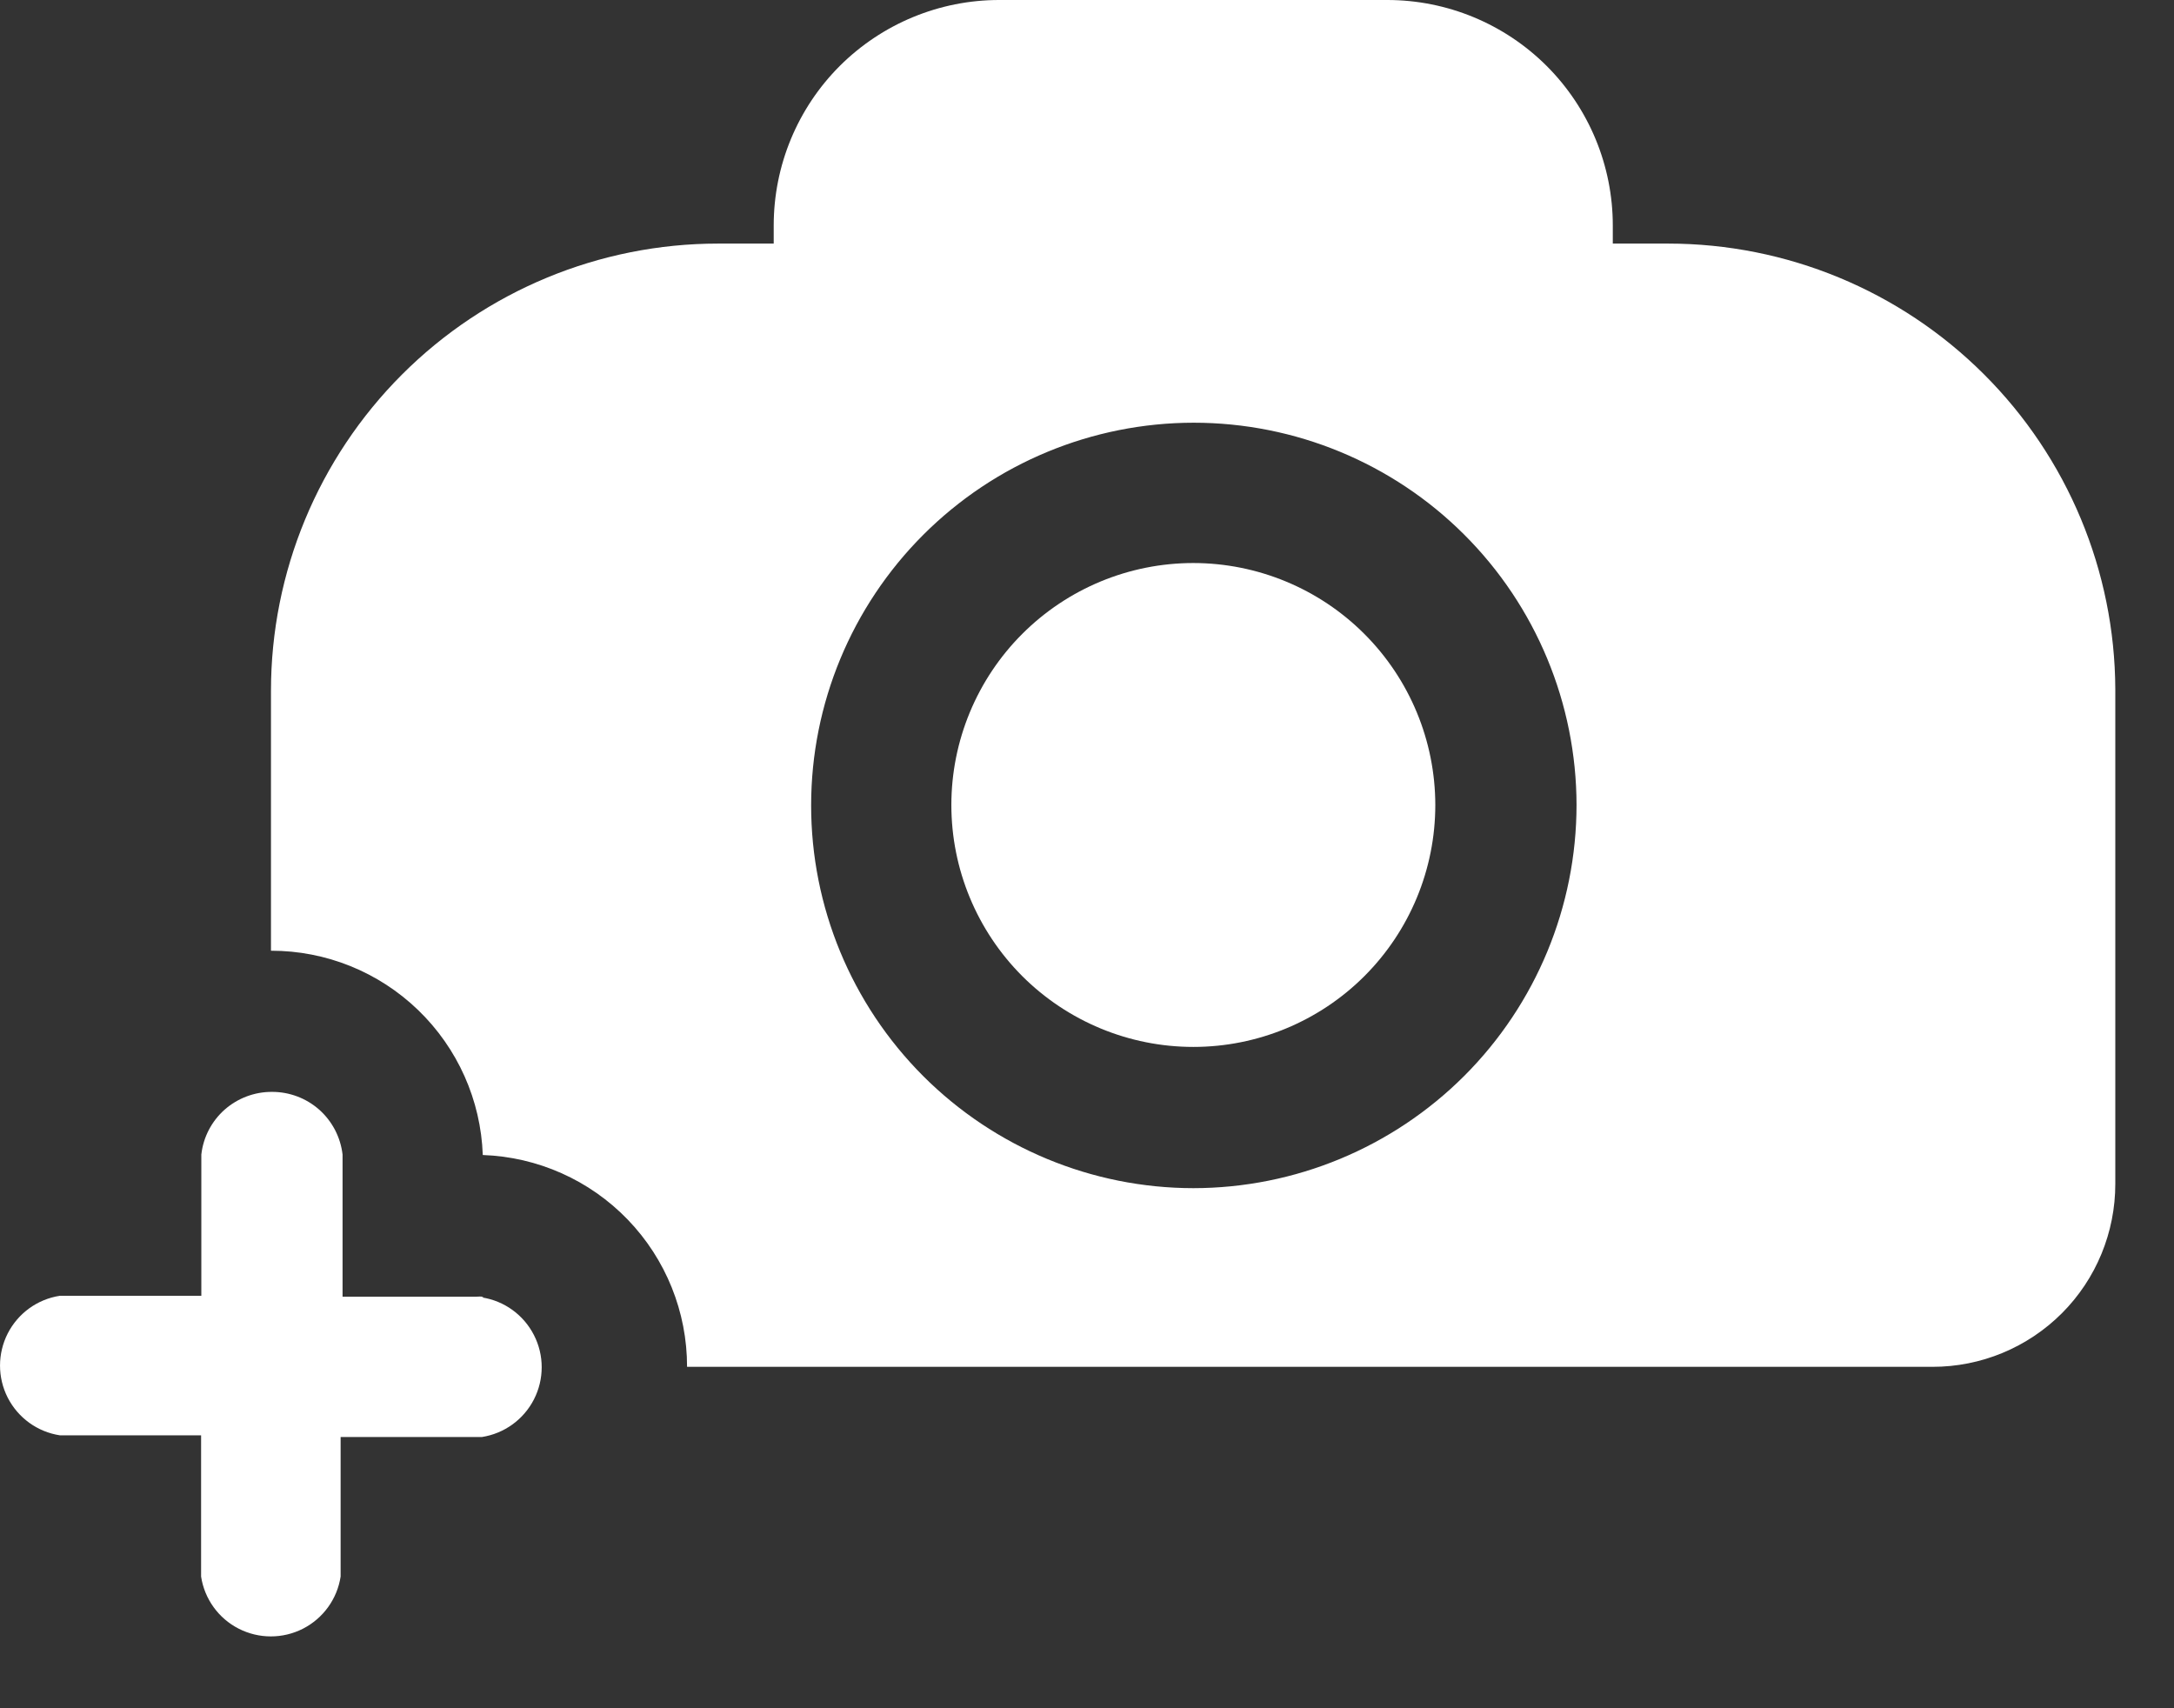 <svg width="28" height="22" viewBox="0 0 28 22" fill="none" xmlns="http://www.w3.org/2000/svg">
<rect x="0" y="0" width="28" height="22" fill="#333333" stroke="none"/>
<path d="M15.37 7.251C14.543 7.251 13.751 7.579 13.166 8.164C12.582 8.748 12.253 9.541 12.253 10.367C12.253 11.194 12.582 11.986 13.166 12.571C13.751 13.155 14.543 13.483 15.37 13.483C16.196 13.483 16.989 13.155 17.573 12.571C18.158 11.986 18.486 11.194 18.486 10.367C18.485 9.541 18.157 8.749 17.572 8.164C16.988 7.58 16.196 7.252 15.37 7.251Z" fill="white"/>
<path d="M21.484 3.137H20.772V2.904V2.904C20.772 2.134 20.466 1.395 19.921 0.85C19.376 0.306 18.638 1.75133e-06 17.867 1.75133e-06H12.872C12.101 -0.001 11.362 0.305 10.816 0.849C10.271 1.394 9.965 2.133 9.965 2.904V3.137L9.249 3.137C7.722 3.137 6.257 3.744 5.177 4.824C4.097 5.905 3.49 7.369 3.49 8.897V12.244C4.197 12.243 4.876 12.517 5.385 13.008C5.894 13.499 6.193 14.168 6.218 14.875C6.925 14.9 7.594 15.198 8.085 15.707C8.576 16.216 8.85 16.896 8.849 17.603H24.888C25.514 17.604 26.114 17.355 26.556 16.913C26.998 16.471 27.245 15.87 27.244 15.245V8.879V8.879C27.239 7.355 26.63 5.894 25.55 4.818C24.471 3.742 23.009 3.137 21.484 3.137L21.484 3.137ZM15.37 15.302C14.063 15.301 12.811 14.78 11.888 13.856C10.965 12.931 10.446 11.678 10.447 10.371C10.447 9.065 10.967 7.812 11.891 6.888C12.815 5.964 14.067 5.445 15.374 5.444C16.68 5.444 17.934 5.962 18.858 6.885C19.783 7.808 20.303 9.061 20.305 10.367C20.304 11.676 19.784 12.931 18.859 13.856C17.933 14.781 16.679 15.301 15.37 15.302L15.37 15.302Z" fill="white"/>
<path d="M6.23 16.7C6.196 16.697 6.162 16.697 6.127 16.7H4.412V14.972V14.869C4.386 14.646 4.279 14.44 4.111 14.291C3.944 14.143 3.726 14.061 3.502 14.062C3.278 14.061 3.061 14.143 2.893 14.291C2.725 14.44 2.618 14.646 2.593 14.869V14.972V16.688H0.871H0.771C0.482 16.732 0.233 16.913 0.1 17.172C-0.033 17.433 -0.033 17.741 0.1 18.001C0.233 18.26 0.482 18.441 0.771 18.485H0.871H2.59V20.204V20.304L2.59 20.304C2.634 20.593 2.815 20.843 3.074 20.975C3.335 21.108 3.642 21.108 3.903 20.975C4.162 20.842 4.343 20.593 4.387 20.304V20.204V18.507H6.206C6.495 18.462 6.744 18.282 6.877 18.022C7.01 17.762 7.01 17.454 6.877 17.194C6.744 16.934 6.495 16.753 6.206 16.709L6.23 16.7Z" fill="white"/>
</svg>
